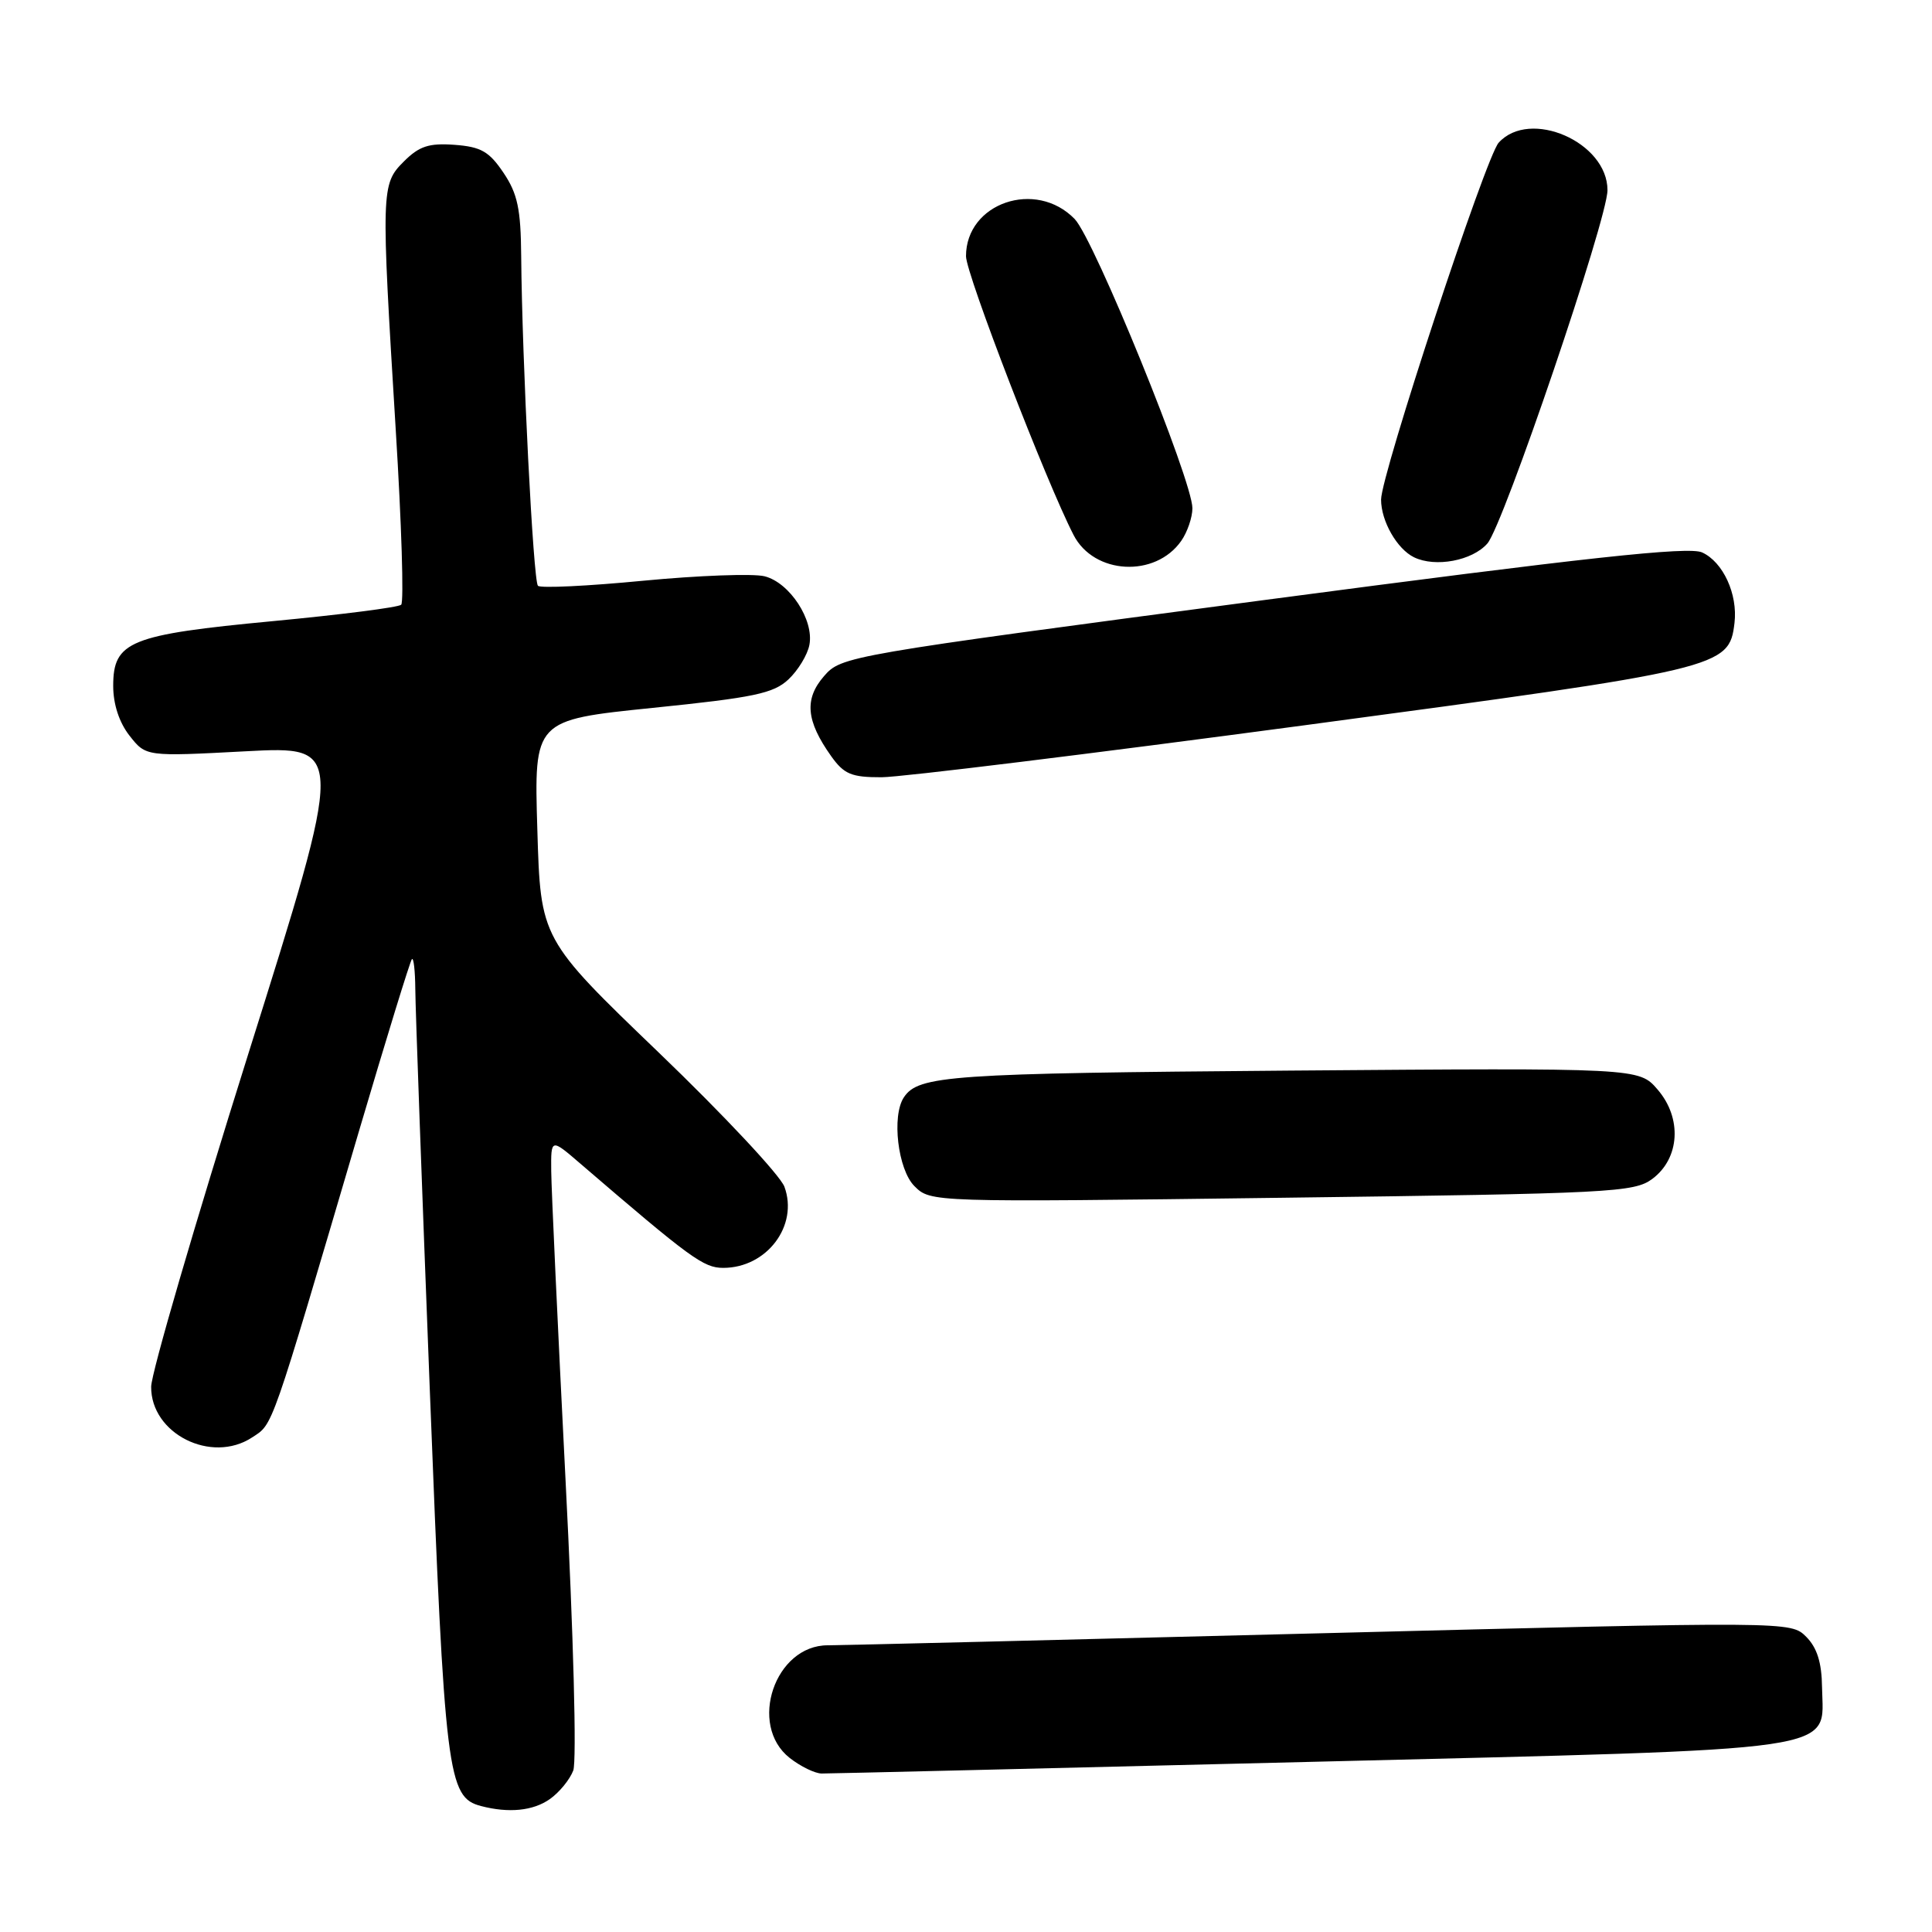 <?xml version="1.0" encoding="UTF-8" standalone="no"?>
<!DOCTYPE svg PUBLIC "-//W3C//DTD SVG 1.1//EN" "http://www.w3.org/Graphics/SVG/1.1/DTD/svg11.dtd" >
<svg xmlns="http://www.w3.org/2000/svg" xmlns:xlink="http://www.w3.org/1999/xlink" version="1.1" viewBox="0 0 256 256">
 <g >
 <path fill="currentColor"
d=" M 72.84 238.40 C 74.10 237.52 75.50 235.81 75.96 234.60 C 76.43 233.36 75.99 216.60 74.93 195.96 C 73.91 175.91 73.06 157.55 73.04 155.17 C 73.00 150.83 73.00 150.83 76.88 154.17 C 91.54 166.77 93.23 168.00 95.83 168.00 C 101.61 168.00 105.83 162.40 103.94 157.25 C 103.38 155.74 95.89 147.73 87.28 139.46 C 71.63 124.42 71.63 124.42 71.20 109.92 C 70.76 95.41 70.76 95.41 86.46 93.80 C 99.91 92.43 102.49 91.89 104.48 90.02 C 105.75 88.82 107.00 86.77 107.25 85.45 C 107.88 82.16 104.64 77.20 101.31 76.36 C 99.80 75.98 92.56 76.25 85.23 76.95 C 77.90 77.66 71.62 77.96 71.28 77.62 C 70.66 76.99 69.18 47.88 69.06 33.90 C 69.01 27.71 68.58 25.66 66.72 22.90 C 64.82 20.07 63.73 19.45 60.23 19.19 C 56.83 18.94 55.54 19.37 53.51 21.40 C 50.50 24.41 50.48 25.03 52.44 57.00 C 53.21 69.38 53.53 79.78 53.16 80.13 C 52.80 80.48 45.16 81.45 36.19 82.30 C 17.17 84.10 15.00 84.98 15.00 90.89 C 15.00 93.32 15.80 95.75 17.17 97.49 C 19.34 100.25 19.34 100.25 32.54 99.55 C 45.73 98.85 45.73 98.85 32.89 139.68 C 25.83 162.13 20.04 181.96 20.03 183.75 C 19.98 189.97 28.00 194.01 33.40 190.47 C 36.23 188.62 35.74 190.03 47.53 150.00 C 51.18 137.63 54.35 127.32 54.58 127.09 C 54.81 126.86 55.01 128.65 55.03 131.08 C 55.04 133.51 55.91 157.39 56.95 184.15 C 58.94 235.27 59.30 238.15 63.74 239.31 C 67.41 240.27 70.63 239.95 72.84 238.40 Z  M 173.50 233.46 C 245.49 231.68 241.56 232.26 241.43 223.58 C 241.39 220.29 240.77 218.33 239.33 216.88 C 237.28 214.84 237.28 214.84 174.89 216.42 C 140.58 217.30 111.24 218.01 109.70 218.01 C 102.68 217.99 99.09 228.56 104.63 232.93 C 106.08 234.07 108.00 235.00 108.88 235.00 C 109.77 235.01 138.85 234.31 173.50 233.46 Z  M 218.94 156.21 C 222.59 153.49 222.91 148.16 219.64 144.37 C 217.17 141.50 217.17 141.50 170.84 141.86 C 125.81 142.22 121.70 142.50 119.77 145.40 C 118.13 147.85 118.97 154.97 121.16 157.16 C 123.31 159.31 123.31 159.31 169.84 158.71 C 213.51 158.15 216.53 158.00 218.94 156.21 Z  M 172.87 96.10 C 228.34 88.67 229.12 88.48 229.83 82.54 C 230.28 78.73 228.32 74.47 225.54 73.20 C 223.75 72.38 210.38 73.84 167.36 79.53 C 112.07 86.85 111.48 86.95 109.18 89.60 C 106.55 92.63 106.81 95.52 110.13 100.19 C 111.84 102.59 112.82 103.00 116.82 102.99 C 119.39 102.98 144.61 99.88 172.87 96.10 Z  M 156.52 71.67 C 157.33 70.51 158.00 68.56 158.00 67.34 C 158.00 63.67 144.98 31.69 142.40 29.02 C 137.26 23.72 128.00 26.89 128.00 33.95 C 128.00 36.30 138.65 63.91 142.26 70.90 C 144.96 76.14 153.08 76.58 156.52 71.67 Z  M 197.09 72.01 C 199.22 69.55 213.00 29.02 213.00 25.20 C 213.00 18.83 202.71 14.34 198.58 18.91 C 196.87 20.80 183.00 62.91 183.00 66.20 C 183.00 69.05 185.11 72.74 187.36 73.84 C 190.19 75.22 195.10 74.30 197.09 72.01 Z "/>
</g>
</svg>
